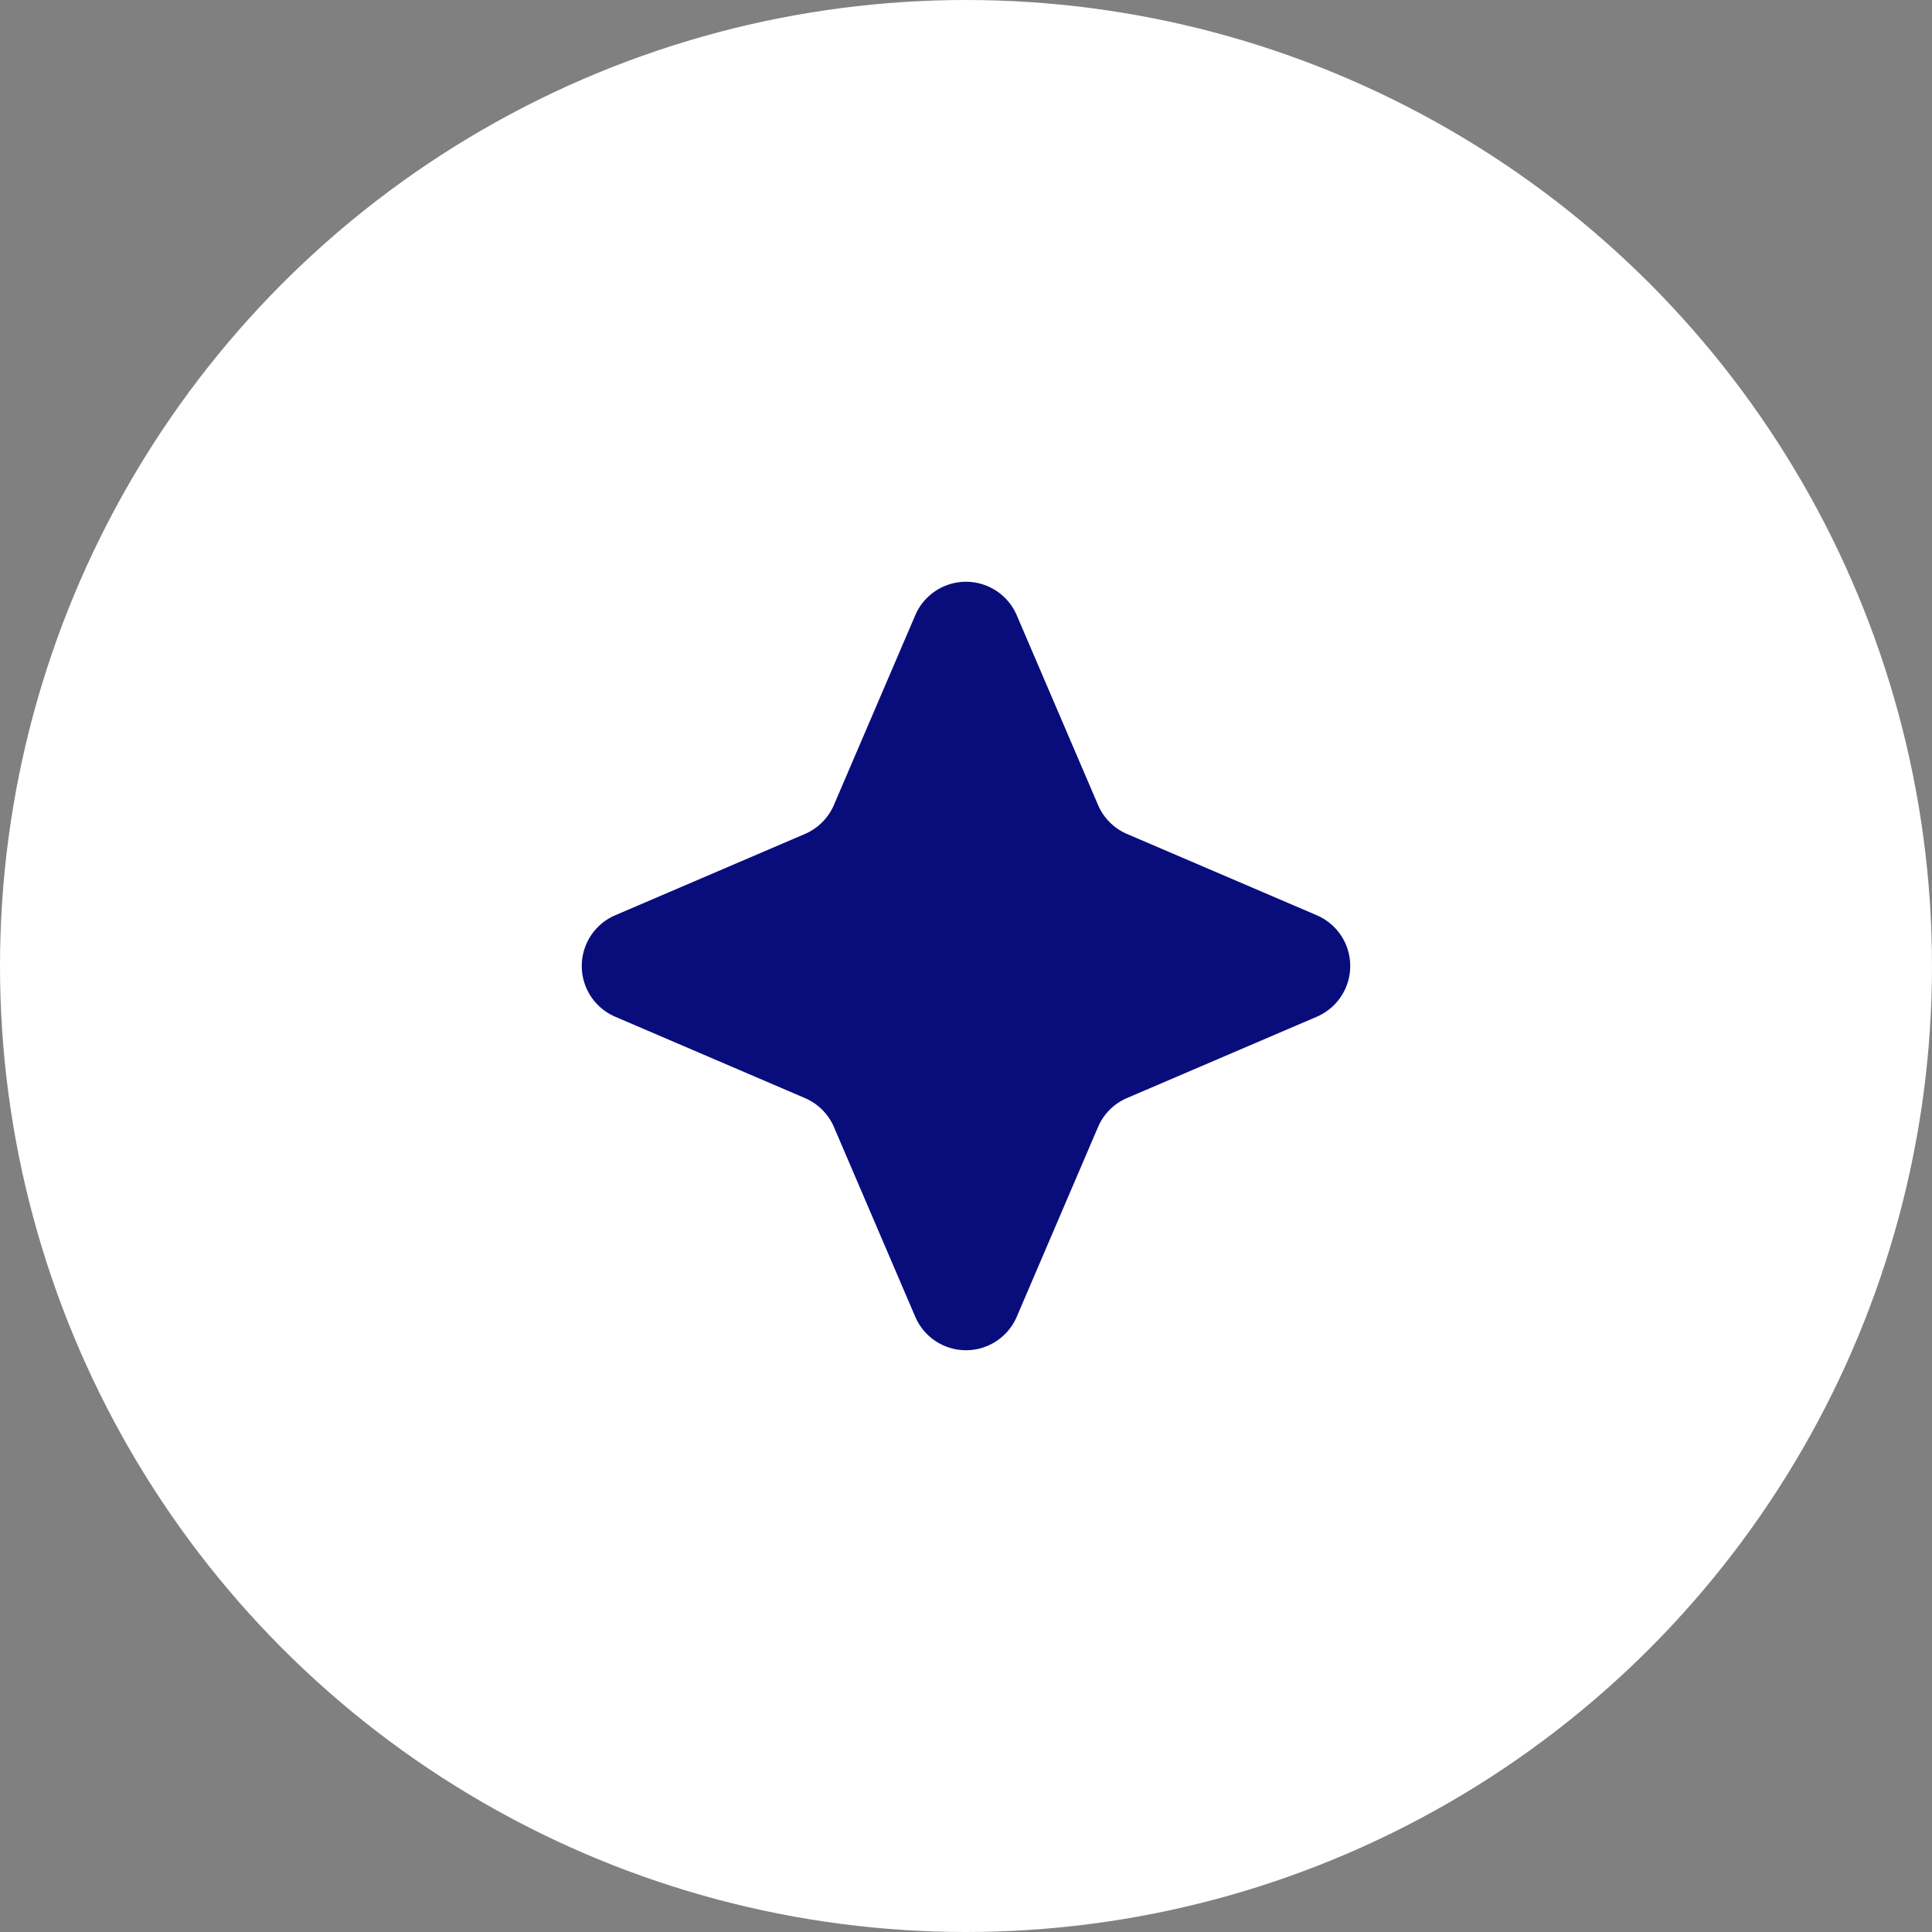 <svg xmlns="http://www.w3.org/2000/svg" width="35" height="35" viewBox="0 0 35 35"><rect x="0" y="0" width="35" height="35" fill="#808080" stroke="none"/><defs><style>.a{fill:#fff;}.b{fill:#090d7c;}</style></defs><g transform="translate(-1218 -219)"><circle class="a" cx="17.5" cy="17.5" r="17.5" transform="translate(1218 219)"/><path class="b" d="M7.581,2.145a1,1,0,0,1,1.838,0l1.473,3.438a1,1,0,0,0,.525.525l3.438,1.473a1,1,0,0,1,0,1.838l-3.438,1.473a1,1,0,0,0-.525.525L9.419,14.855a1,1,0,0,1-1.838,0L6.108,11.418a1,1,0,0,0-.525-.525L2.145,9.419a1,1,0,0,1,0-1.838L5.582,6.108a1,1,0,0,0,.525-.525Z" transform="translate(1227 228)"/></g></svg>